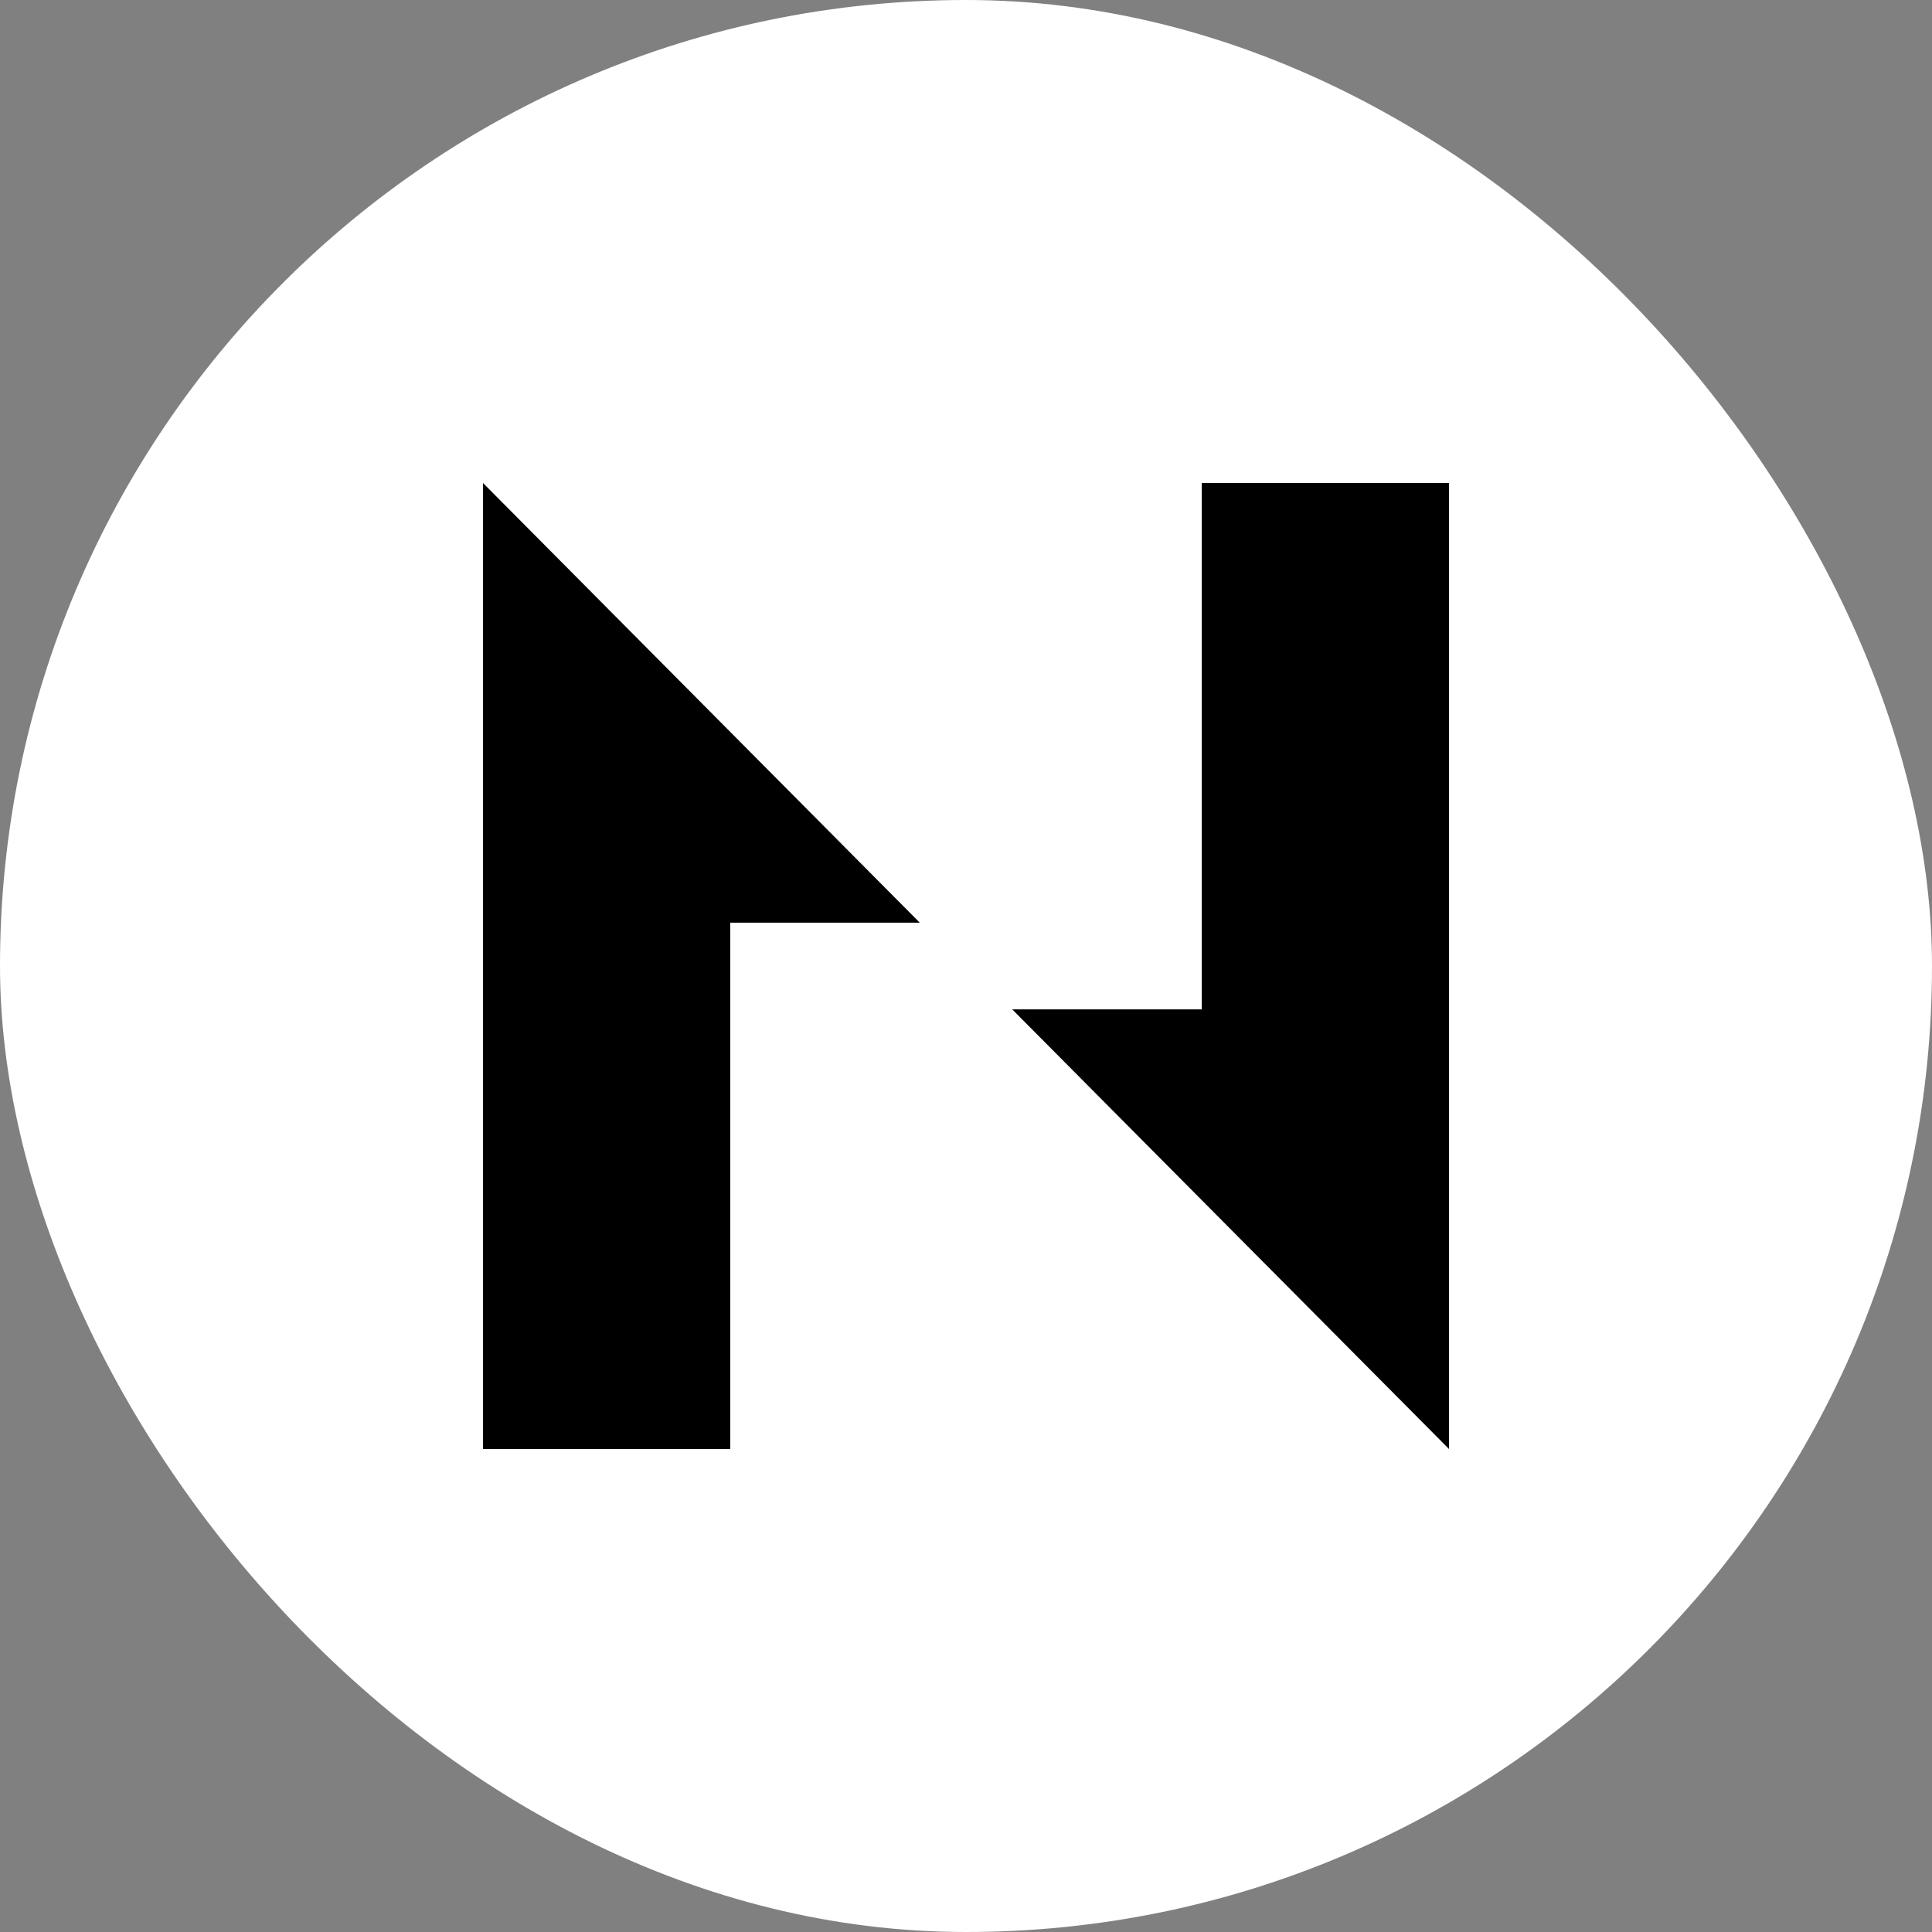 <svg width="48" height="48" viewBox="0 0 48 48" fill="none" xmlns="http://www.w3.org/2000/svg">
    <rect x="0" y="0" width="48" height="48" fill="#808080" stroke="none"/>
    <rect width="48" height="48" rx="24" fill="white"/>
    <path d="M12 12V36H18.142V22.923H22.851L12 12Z" fill="black"/>
    <path d="M29.858 12V25.078H25.149L36 36V12H29.858Z" fill="black"/>
</svg>
